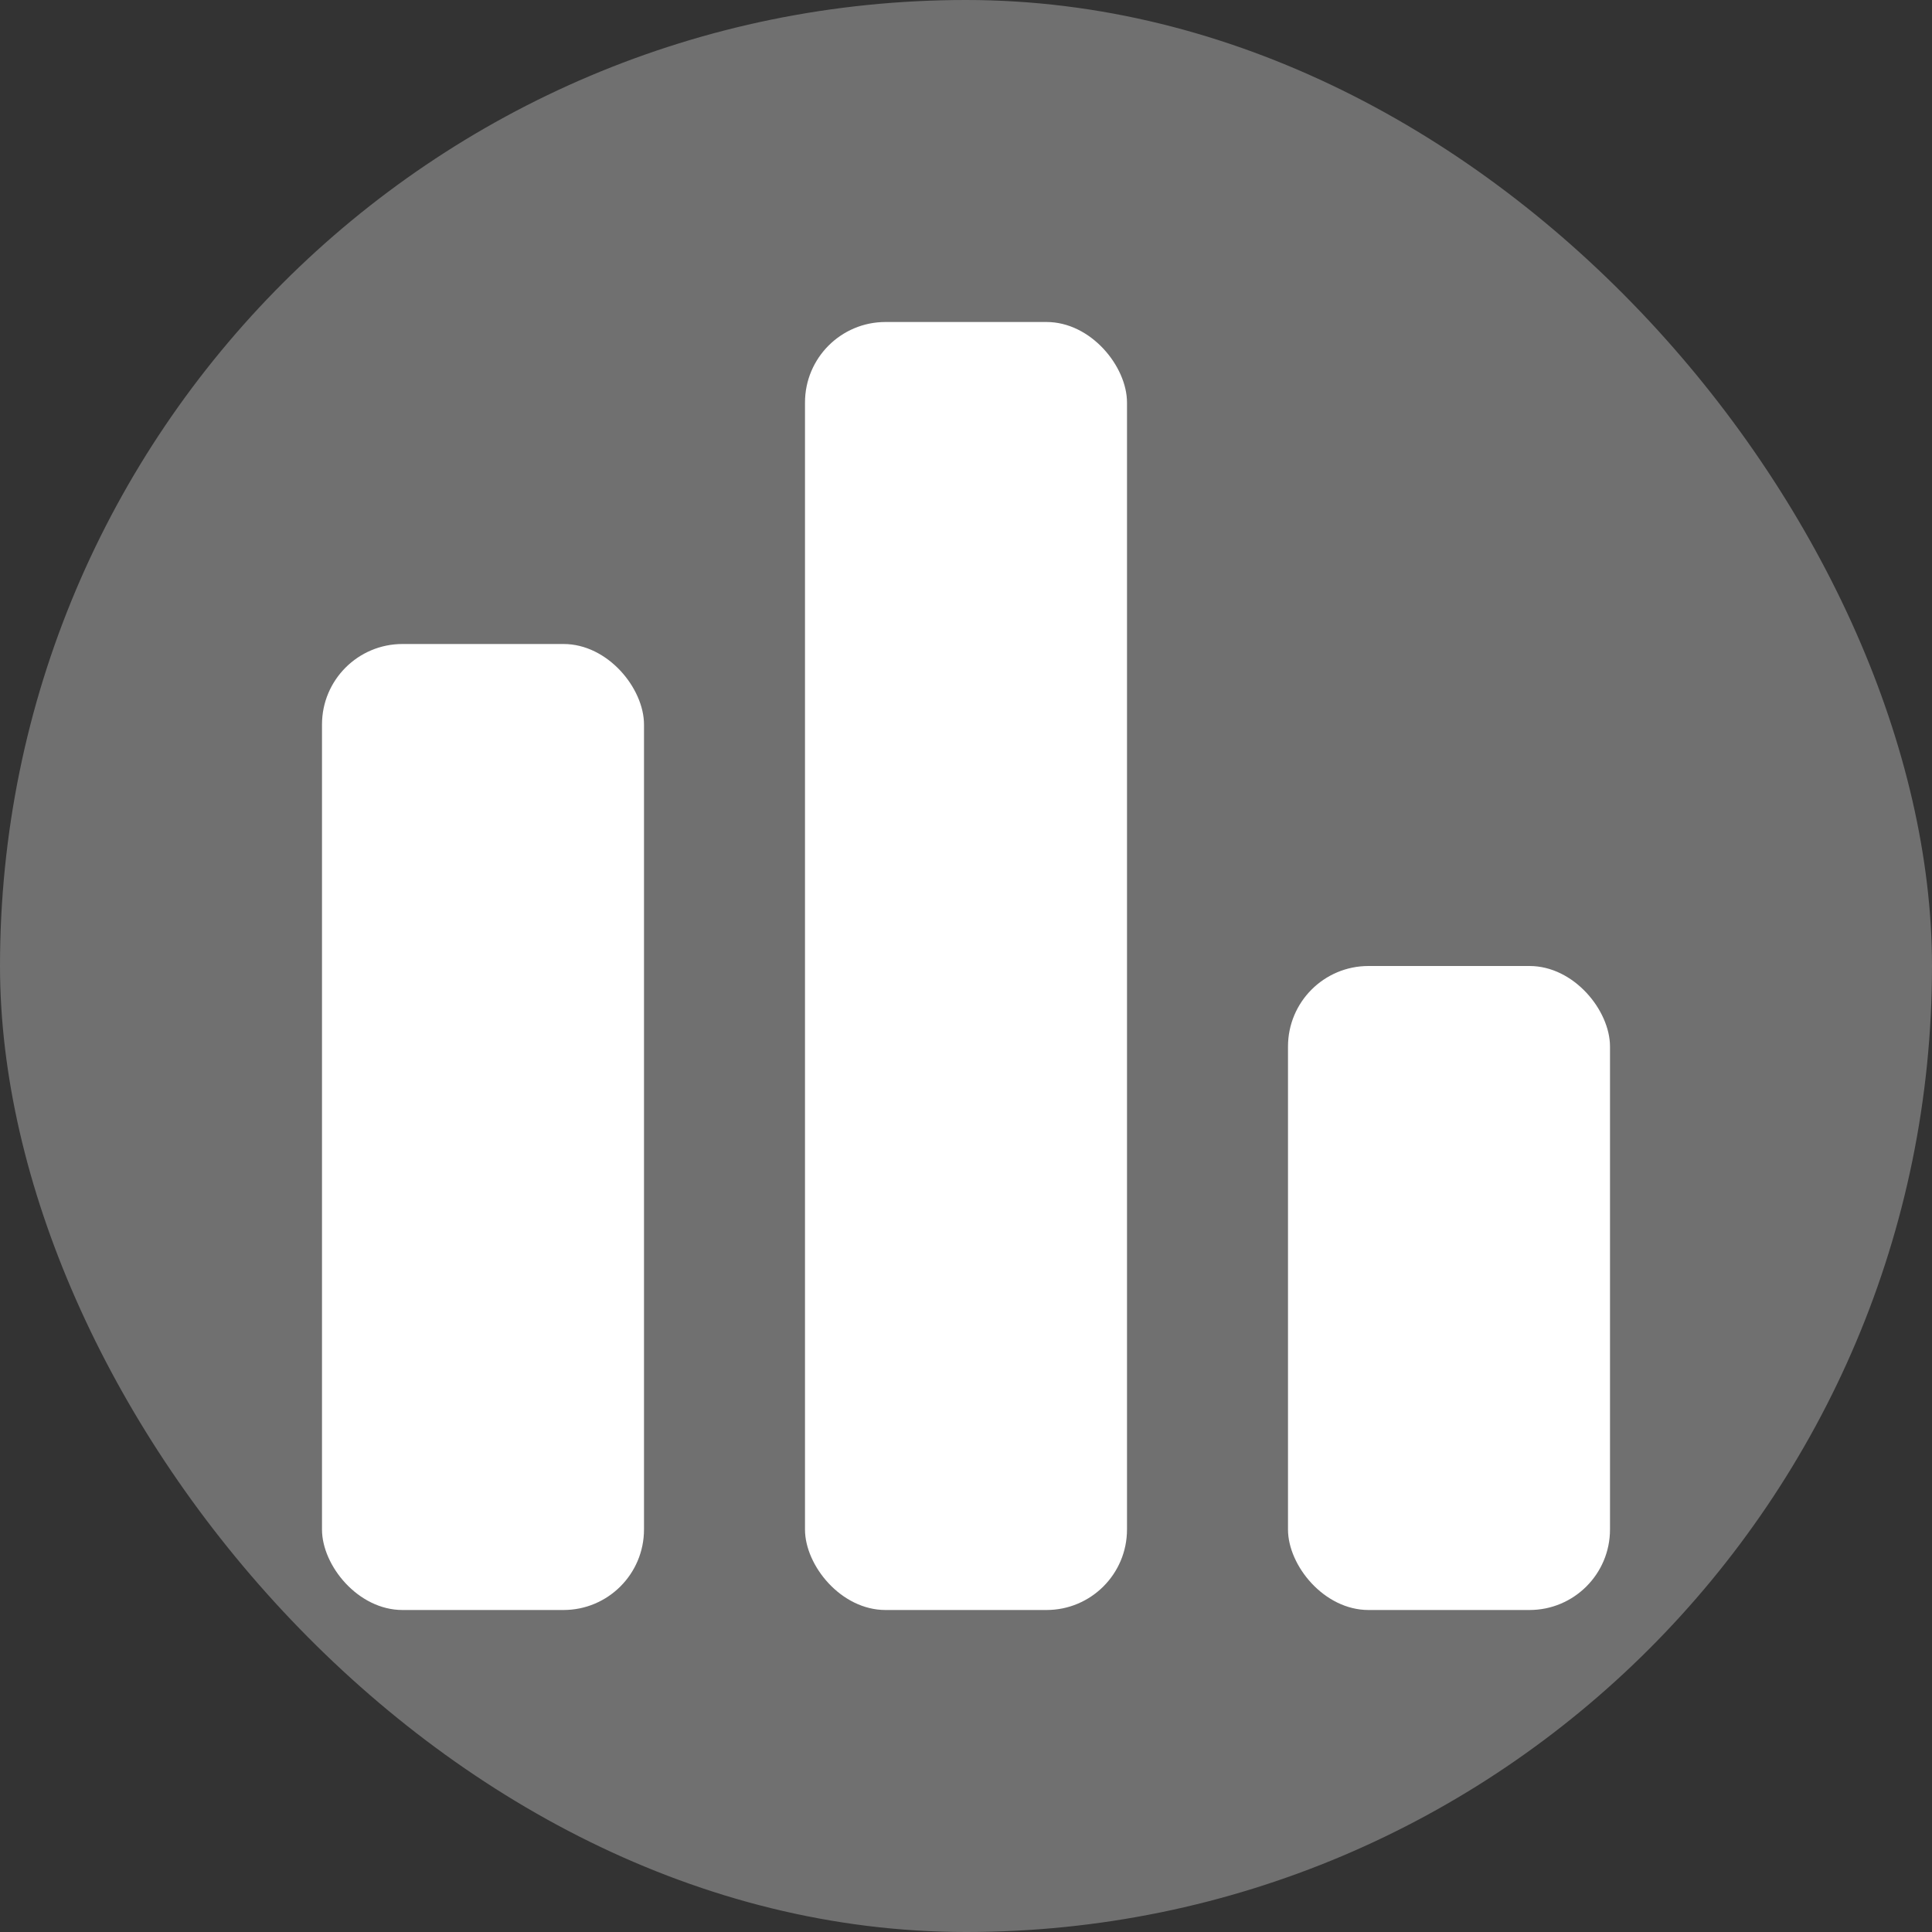 <svg width="24" height="24" viewBox="0 0 24 24" fill="none" xmlns="http://www.w3.org/2000/svg">
<rect x="0" y="0" width="24" height="24" fill="#333333" stroke="none"/>
<rect width="24" height="24" rx="12" fill="white" fill-opacity="0.3"/>
<rect x="4" y="8" width="4" height="12" rx="1" fill="white"/>
<rect x="10" y="4" width="4" height="16" rx="1" fill="white"/>
<rect x="16" y="12" width="4" height="8" rx="1" fill="white"/>
</svg>

